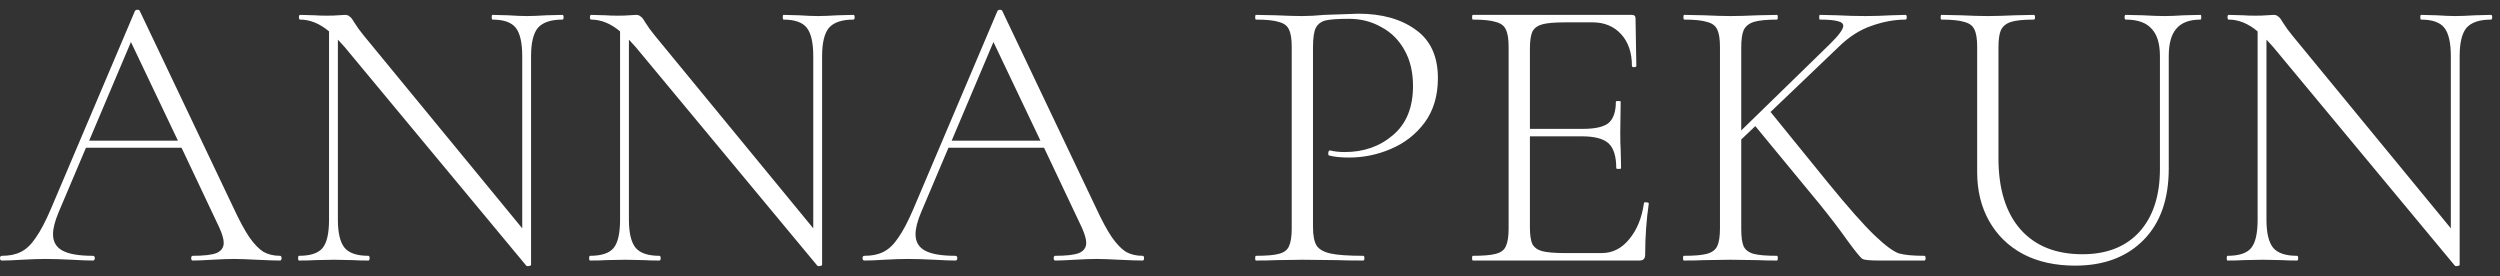<svg width="217" height="24" viewBox="0 0 217 24" fill="none" xmlns="http://www.w3.org/2000/svg">
<rect x="0" y="0" width="217" height="24" fill="#333333" stroke="none"/>
<path d="M24.299 22.204C24.392 22.204 24.439 22.273 24.439 22.409C24.439 22.546 24.392 22.614 24.299 22.614C23.881 22.614 23.207 22.591 22.277 22.546C21.394 22.5 20.743 22.477 20.325 22.477C19.837 22.477 19.198 22.5 18.407 22.546C17.664 22.591 17.106 22.614 16.734 22.614C16.641 22.614 16.595 22.546 16.595 22.409C16.595 22.273 16.641 22.204 16.734 22.204C17.687 22.204 18.372 22.125 18.791 21.966C19.209 21.784 19.418 21.488 19.418 21.079C19.418 20.76 19.291 20.317 19.035 19.748L15.758 12.823H7.461L5.09 18.418C4.765 19.191 4.602 19.828 4.602 20.328C4.602 20.988 4.881 21.465 5.439 21.761C5.996 22.056 6.868 22.204 8.053 22.204C8.169 22.204 8.228 22.273 8.228 22.409C8.228 22.546 8.169 22.614 8.053 22.614C7.635 22.614 7.031 22.591 6.24 22.546C5.357 22.5 4.59 22.477 3.939 22.477C3.358 22.477 2.673 22.5 1.883 22.546C1.185 22.591 0.616 22.614 0.174 22.614C0.058 22.614 0 22.546 0 22.409C0 22.273 0.058 22.204 0.174 22.204C0.825 22.204 1.371 22.091 1.813 21.863C2.278 21.636 2.708 21.226 3.103 20.635C3.521 20.044 3.963 19.202 4.428 18.111L11.714 0.95C11.76 0.882 11.83 0.848 11.923 0.848C12.039 0.848 12.109 0.882 12.132 0.95L20.22 17.94C20.755 19.1 21.231 19.987 21.65 20.601C22.068 21.192 22.475 21.613 22.87 21.863C23.288 22.091 23.765 22.204 24.299 22.204ZM7.739 12.209H15.444L11.365 3.646L7.739 12.209ZM48.816 1.292C48.886 1.292 48.921 1.36 48.921 1.496C48.921 1.633 48.886 1.701 48.816 1.701C47.817 1.701 47.108 1.94 46.689 2.417C46.294 2.895 46.097 3.714 46.097 4.874V22.989C46.097 23.035 46.039 23.069 45.922 23.091C45.806 23.114 45.725 23.103 45.678 23.057L29.921 4.089L29.328 3.441V19.066C29.328 20.226 29.525 21.045 29.921 21.522C30.316 21.977 31.001 22.204 31.977 22.204C32.047 22.204 32.082 22.273 32.082 22.409C32.082 22.546 32.047 22.614 31.977 22.614C31.42 22.614 30.99 22.602 30.688 22.58L29.014 22.546L27.306 22.58C27.004 22.602 26.551 22.614 25.946 22.614C25.9 22.614 25.876 22.546 25.876 22.409C25.876 22.273 25.9 22.204 25.946 22.204C26.945 22.204 27.631 21.977 28.003 21.522C28.375 21.067 28.561 20.249 28.561 19.066V2.724C27.747 2.042 26.911 1.701 26.051 1.701C25.981 1.701 25.946 1.633 25.946 1.496C25.946 1.36 25.981 1.292 26.051 1.292L27.306 1.326C27.561 1.349 27.922 1.36 28.387 1.36C28.782 1.36 29.107 1.349 29.363 1.326C29.618 1.303 29.816 1.292 29.955 1.292C30.118 1.292 30.246 1.337 30.339 1.428C30.455 1.496 30.583 1.656 30.722 1.906C30.978 2.315 31.257 2.702 31.559 3.066L45.33 19.816V4.874C45.33 3.714 45.144 2.895 44.772 2.417C44.4 1.94 43.726 1.701 42.75 1.701C42.703 1.701 42.68 1.633 42.68 1.496C42.68 1.36 42.703 1.292 42.75 1.292L44.075 1.326C44.772 1.371 45.33 1.394 45.748 1.394C46.143 1.394 46.713 1.371 47.456 1.326L48.816 1.292ZM74.078 1.292C74.147 1.292 74.182 1.36 74.182 1.496C74.182 1.633 74.147 1.701 74.078 1.701C73.078 1.701 72.369 1.94 71.951 2.417C71.556 2.895 71.358 3.714 71.358 4.874V22.989C71.358 23.035 71.3 23.069 71.184 23.091C71.068 23.114 70.987 23.103 70.94 23.057L55.182 4.089L54.59 3.441V19.066C54.59 20.226 54.787 21.045 55.182 21.522C55.577 21.977 56.263 22.204 57.239 22.204C57.309 22.204 57.344 22.273 57.344 22.409C57.344 22.546 57.309 22.614 57.239 22.614C56.681 22.614 56.251 22.602 55.949 22.58L54.276 22.546L52.568 22.58C52.266 22.602 51.812 22.614 51.208 22.614C51.161 22.614 51.138 22.546 51.138 22.409C51.138 22.273 51.161 22.204 51.208 22.204C52.207 22.204 52.893 21.977 53.265 21.522C53.637 21.067 53.822 20.249 53.822 19.066V2.724C53.009 2.042 52.172 1.701 51.312 1.701C51.243 1.701 51.208 1.633 51.208 1.496C51.208 1.36 51.243 1.292 51.312 1.292L52.568 1.326C52.823 1.349 53.184 1.36 53.648 1.36C54.043 1.36 54.369 1.349 54.624 1.326C54.88 1.303 55.078 1.292 55.217 1.292C55.38 1.292 55.508 1.337 55.601 1.428C55.717 1.496 55.844 1.656 55.984 1.906C56.24 2.315 56.519 2.702 56.821 3.066L70.591 19.816V4.874C70.591 3.714 70.406 2.895 70.034 2.417C69.662 1.94 68.988 1.701 68.012 1.701C67.965 1.701 67.942 1.633 67.942 1.496C67.942 1.36 67.965 1.292 68.012 1.292L69.336 1.326C70.034 1.371 70.591 1.394 71.01 1.394C71.405 1.394 71.974 1.371 72.718 1.326L74.078 1.292ZM99.165 22.204C99.258 22.204 99.305 22.273 99.305 22.409C99.305 22.546 99.258 22.614 99.165 22.614C98.747 22.614 98.073 22.591 97.143 22.546C96.26 22.5 95.609 22.477 95.191 22.477C94.703 22.477 94.064 22.5 93.273 22.546C92.53 22.591 91.972 22.614 91.6 22.614C91.507 22.614 91.46 22.546 91.46 22.409C91.46 22.273 91.507 22.204 91.6 22.204C92.553 22.204 93.238 22.125 93.657 21.966C94.075 21.784 94.284 21.488 94.284 21.079C94.284 20.76 94.156 20.317 93.901 19.748L90.624 12.823H82.326L79.956 18.418C79.63 19.191 79.468 19.828 79.468 20.328C79.468 20.988 79.747 21.465 80.305 21.761C80.862 22.056 81.734 22.204 82.919 22.204C83.035 22.204 83.094 22.273 83.094 22.409C83.094 22.546 83.035 22.614 82.919 22.614C82.501 22.614 81.897 22.591 81.106 22.546C80.223 22.5 79.456 22.477 78.805 22.477C78.224 22.477 77.539 22.5 76.749 22.546C76.051 22.591 75.482 22.614 75.04 22.614C74.924 22.614 74.866 22.546 74.866 22.409C74.866 22.273 74.924 22.204 75.04 22.204C75.691 22.204 76.237 22.091 76.679 21.863C77.144 21.636 77.574 21.226 77.969 20.635C78.387 20.044 78.829 19.202 79.293 18.111L86.58 0.95C86.626 0.882 86.696 0.848 86.789 0.848C86.905 0.848 86.975 0.882 86.998 0.95L95.086 17.94C95.621 19.1 96.097 19.987 96.516 20.601C96.934 21.192 97.341 21.613 97.736 21.863C98.154 22.091 98.63 22.204 99.165 22.204ZM82.605 12.209H90.31L86.231 3.646L82.605 12.209ZM113.968 19.714C113.968 20.442 114.073 20.976 114.282 21.317C114.491 21.636 114.886 21.863 115.467 22C116.072 22.136 117.025 22.204 118.326 22.204C118.396 22.204 118.431 22.273 118.431 22.409C118.431 22.546 118.396 22.614 118.326 22.614C117.373 22.614 116.63 22.602 116.095 22.58L113.062 22.546L110.761 22.58C110.343 22.602 109.762 22.614 109.018 22.614C108.971 22.614 108.948 22.546 108.948 22.409C108.948 22.273 108.971 22.204 109.018 22.204C109.924 22.204 110.587 22.148 111.005 22.034C111.447 21.92 111.737 21.704 111.877 21.386C112.039 21.044 112.121 20.533 112.121 19.851V4.055C112.121 3.373 112.039 2.872 111.877 2.554C111.737 2.236 111.447 2.019 111.005 1.906C110.587 1.769 109.924 1.701 109.018 1.701C108.971 1.701 108.948 1.633 108.948 1.496C108.948 1.36 108.971 1.292 109.018 1.292L110.726 1.326C111.702 1.371 112.469 1.394 113.027 1.394C113.585 1.394 114.224 1.36 114.944 1.292C116.757 1.223 117.745 1.189 117.908 1.189C119.953 1.189 121.615 1.656 122.893 2.588C124.171 3.498 124.81 4.896 124.81 6.784C124.81 8.308 124.427 9.593 123.66 10.639C122.893 11.663 121.917 12.425 120.732 12.925C119.57 13.425 118.361 13.675 117.106 13.675C116.409 13.675 115.839 13.619 115.398 13.505C115.328 13.505 115.293 13.448 115.293 13.334C115.293 13.266 115.305 13.198 115.328 13.13C115.374 13.062 115.421 13.039 115.467 13.062C115.839 13.152 116.258 13.198 116.722 13.198C118.373 13.198 119.767 12.709 120.906 11.731C122.068 10.753 122.649 9.332 122.649 7.467C122.649 6.261 122.404 5.226 121.917 4.362C121.429 3.475 120.755 2.804 119.895 2.349C119.058 1.872 118.128 1.633 117.106 1.633C116.153 1.633 115.479 1.678 115.084 1.769C114.689 1.86 114.398 2.076 114.212 2.417C114.05 2.736 113.968 3.304 113.968 4.123V19.714ZM142.695 17.633C142.695 17.565 142.766 17.542 142.905 17.565C143.045 17.565 143.114 17.599 143.114 17.667C142.905 19.1 142.801 20.578 142.801 22.102C142.801 22.284 142.754 22.42 142.661 22.512C142.592 22.58 142.452 22.614 142.242 22.614H127.845C127.798 22.614 127.775 22.546 127.775 22.409C127.775 22.273 127.798 22.204 127.845 22.204C128.751 22.204 129.415 22.148 129.831 22.034C130.273 21.92 130.564 21.704 130.703 21.386C130.867 21.044 130.948 20.533 130.948 19.851V4.055C130.948 3.373 130.867 2.872 130.703 2.554C130.564 2.236 130.273 2.019 129.831 1.906C129.415 1.769 128.751 1.701 127.845 1.701C127.798 1.701 127.775 1.633 127.775 1.496C127.775 1.36 127.798 1.292 127.845 1.292H141.651C141.86 1.292 141.964 1.394 141.964 1.599L142.034 5.727C142.034 5.795 141.964 5.829 141.825 5.829C141.709 5.829 141.651 5.795 141.651 5.727C141.651 4.567 141.337 3.646 140.71 2.963C140.081 2.281 139.257 1.94 138.234 1.94H135.829C134.946 1.94 134.295 1.997 133.876 2.11C133.457 2.224 133.167 2.44 133.005 2.759C132.865 3.077 132.796 3.577 132.796 4.26V11.185H137.397C138.466 11.185 139.21 11.015 139.628 10.673C140.047 10.309 140.257 9.695 140.257 8.831C140.257 8.786 140.326 8.763 140.466 8.763C140.605 8.763 140.675 8.786 140.675 8.831L140.639 11.526C140.639 12.186 140.651 12.675 140.675 12.993L140.71 14.597C140.71 14.642 140.639 14.665 140.5 14.665C140.36 14.665 140.291 14.642 140.291 14.597C140.291 13.573 140.069 12.857 139.628 12.447C139.186 12.038 138.407 11.833 137.293 11.833H132.796V19.714C132.796 20.374 132.865 20.863 133.005 21.181C133.167 21.477 133.446 21.681 133.84 21.795C134.259 21.909 134.922 21.966 135.829 21.966H139.036C139.966 21.966 140.756 21.568 141.407 20.772C142.08 19.976 142.51 18.929 142.695 17.633ZM167.038 22.204C167.107 22.204 167.141 22.273 167.141 22.409C167.141 22.546 167.107 22.614 167.038 22.614H163.132C162.319 22.614 161.831 22.568 161.669 22.477C161.506 22.387 161.076 21.863 160.378 20.908C159.705 19.953 158.88 18.872 157.903 17.667L152.361 10.946L151.14 12.106V19.851C151.14 20.555 151.209 21.067 151.349 21.386C151.511 21.704 151.802 21.92 152.221 22.034C152.64 22.148 153.313 22.204 154.243 22.204C154.29 22.204 154.313 22.273 154.313 22.409C154.313 22.546 154.29 22.614 154.243 22.614C153.546 22.614 152.988 22.602 152.569 22.58L150.199 22.546L147.899 22.58C147.48 22.602 146.899 22.614 146.155 22.614C146.108 22.614 146.086 22.546 146.086 22.409C146.086 22.273 146.108 22.204 146.155 22.204C147.061 22.204 147.724 22.148 148.142 22.034C148.583 21.92 148.885 21.704 149.048 21.386C149.211 21.044 149.293 20.533 149.293 19.851V4.055C149.293 3.373 149.211 2.872 149.048 2.554C148.908 2.236 148.618 2.019 148.176 1.906C147.759 1.769 147.095 1.701 146.19 1.701C146.143 1.701 146.12 1.633 146.12 1.496C146.12 1.36 146.143 1.292 146.19 1.292L147.899 1.326C148.874 1.371 149.641 1.394 150.199 1.394C150.827 1.394 151.628 1.371 152.605 1.326L154.243 1.292C154.29 1.292 154.313 1.36 154.313 1.496C154.313 1.633 154.29 1.701 154.243 1.701C153.336 1.701 152.663 1.769 152.221 1.906C151.802 2.042 151.511 2.281 151.349 2.622C151.209 2.941 151.14 3.441 151.14 4.123V11.322L158.81 3.85C159.6 3.077 159.995 2.543 159.995 2.247C159.995 2.042 159.833 1.906 159.507 1.837C159.205 1.747 158.693 1.701 157.972 1.701C157.927 1.701 157.903 1.633 157.903 1.496C157.903 1.36 157.927 1.292 157.972 1.292L159.437 1.326C160.321 1.371 161.145 1.394 161.912 1.394C162.633 1.394 163.389 1.371 164.179 1.326L165.398 1.292C165.469 1.292 165.504 1.36 165.504 1.496C165.504 1.633 165.469 1.701 165.398 1.701C164.446 1.701 163.459 1.883 162.436 2.247C161.436 2.588 160.495 3.191 159.612 4.055L153.684 9.718L158.67 15.859C160.437 18.02 161.786 19.544 162.715 20.43C163.644 21.317 164.353 21.841 164.842 22C165.33 22.136 166.062 22.204 167.038 22.204ZM187.482 4.874C187.482 3.782 187.237 2.986 186.749 2.486C186.284 1.963 185.54 1.701 184.518 1.701C184.448 1.701 184.413 1.633 184.413 1.496C184.413 1.36 184.448 1.292 184.518 1.292L185.982 1.326C186.772 1.371 187.412 1.394 187.899 1.394C188.317 1.394 188.876 1.371 189.574 1.326L191.002 1.292C191.049 1.292 191.073 1.36 191.073 1.496C191.073 1.633 191.049 1.701 191.002 1.701C190.05 1.701 189.352 1.963 188.91 2.486C188.468 2.986 188.248 3.782 188.248 4.874V14.631C188.248 17.292 187.516 19.361 186.052 20.84C184.588 22.318 182.612 23.057 180.125 23.057C178.406 23.057 176.906 22.728 175.629 22.068C174.35 21.386 173.362 20.43 172.665 19.202C171.968 17.974 171.618 16.553 171.618 14.938V4.055C171.618 3.373 171.538 2.872 171.375 2.554C171.236 2.236 170.945 2.019 170.503 1.906C170.084 1.769 169.423 1.701 168.517 1.701C168.47 1.701 168.447 1.633 168.447 1.496C168.447 1.36 168.47 1.292 168.517 1.292L170.19 1.326C171.165 1.371 171.944 1.394 172.525 1.394C173.152 1.394 173.955 1.371 174.931 1.326L176.534 1.292C176.604 1.292 176.639 1.36 176.639 1.496C176.639 1.633 176.604 1.701 176.534 1.701C175.629 1.701 174.965 1.769 174.548 1.906C174.129 2.042 173.839 2.281 173.676 2.622C173.537 2.941 173.466 3.441 173.466 4.123V13.744C173.466 16.405 174.107 18.463 175.384 19.919C176.662 21.352 178.452 22.068 180.753 22.068C182.868 22.068 184.518 21.42 185.703 20.123C186.889 18.804 187.482 16.985 187.482 14.665V4.874ZM216.218 1.292C216.287 1.292 216.322 1.36 216.322 1.496C216.322 1.633 216.287 1.701 216.218 1.701C215.218 1.701 214.509 1.94 214.091 2.417C213.696 2.895 213.498 3.714 213.498 4.874V22.989C213.498 23.035 213.439 23.069 213.324 23.091C213.208 23.114 213.126 23.103 213.079 23.057L197.321 4.089L196.729 3.441V19.066C196.729 20.226 196.926 21.045 197.321 21.522C197.718 21.977 198.402 22.204 199.38 22.204C199.449 22.204 199.483 22.273 199.483 22.409C199.483 22.546 199.449 22.614 199.38 22.614C198.821 22.614 198.391 22.602 198.089 22.58L196.415 22.546L194.707 22.58C194.405 22.602 193.952 22.614 193.348 22.614C193.301 22.614 193.279 22.546 193.279 22.409C193.279 22.273 193.301 22.204 193.348 22.204C194.346 22.204 195.033 21.977 195.404 21.522C195.776 21.067 195.962 20.249 195.962 19.066V2.724C195.149 2.042 194.312 1.701 193.452 1.701C193.382 1.701 193.348 1.633 193.348 1.496C193.348 1.36 193.382 1.292 193.452 1.292L194.707 1.326C194.963 1.349 195.323 1.36 195.788 1.36C196.184 1.36 196.509 1.349 196.764 1.326C197.019 1.303 197.217 1.292 197.357 1.292C197.519 1.292 197.647 1.337 197.74 1.428C197.857 1.496 197.983 1.656 198.123 1.906C198.38 2.315 198.659 2.702 198.961 3.066L212.732 19.816V4.874C212.732 3.714 212.546 2.895 212.173 2.417C211.802 1.94 211.127 1.701 210.151 1.701C210.105 1.701 210.081 1.633 210.081 1.496C210.081 1.36 210.105 1.292 210.151 1.292L211.475 1.326C212.173 1.371 212.732 1.394 213.15 1.394C213.545 1.394 214.115 1.371 214.858 1.326L216.218 1.292Z" fill="white"/>
</svg>
